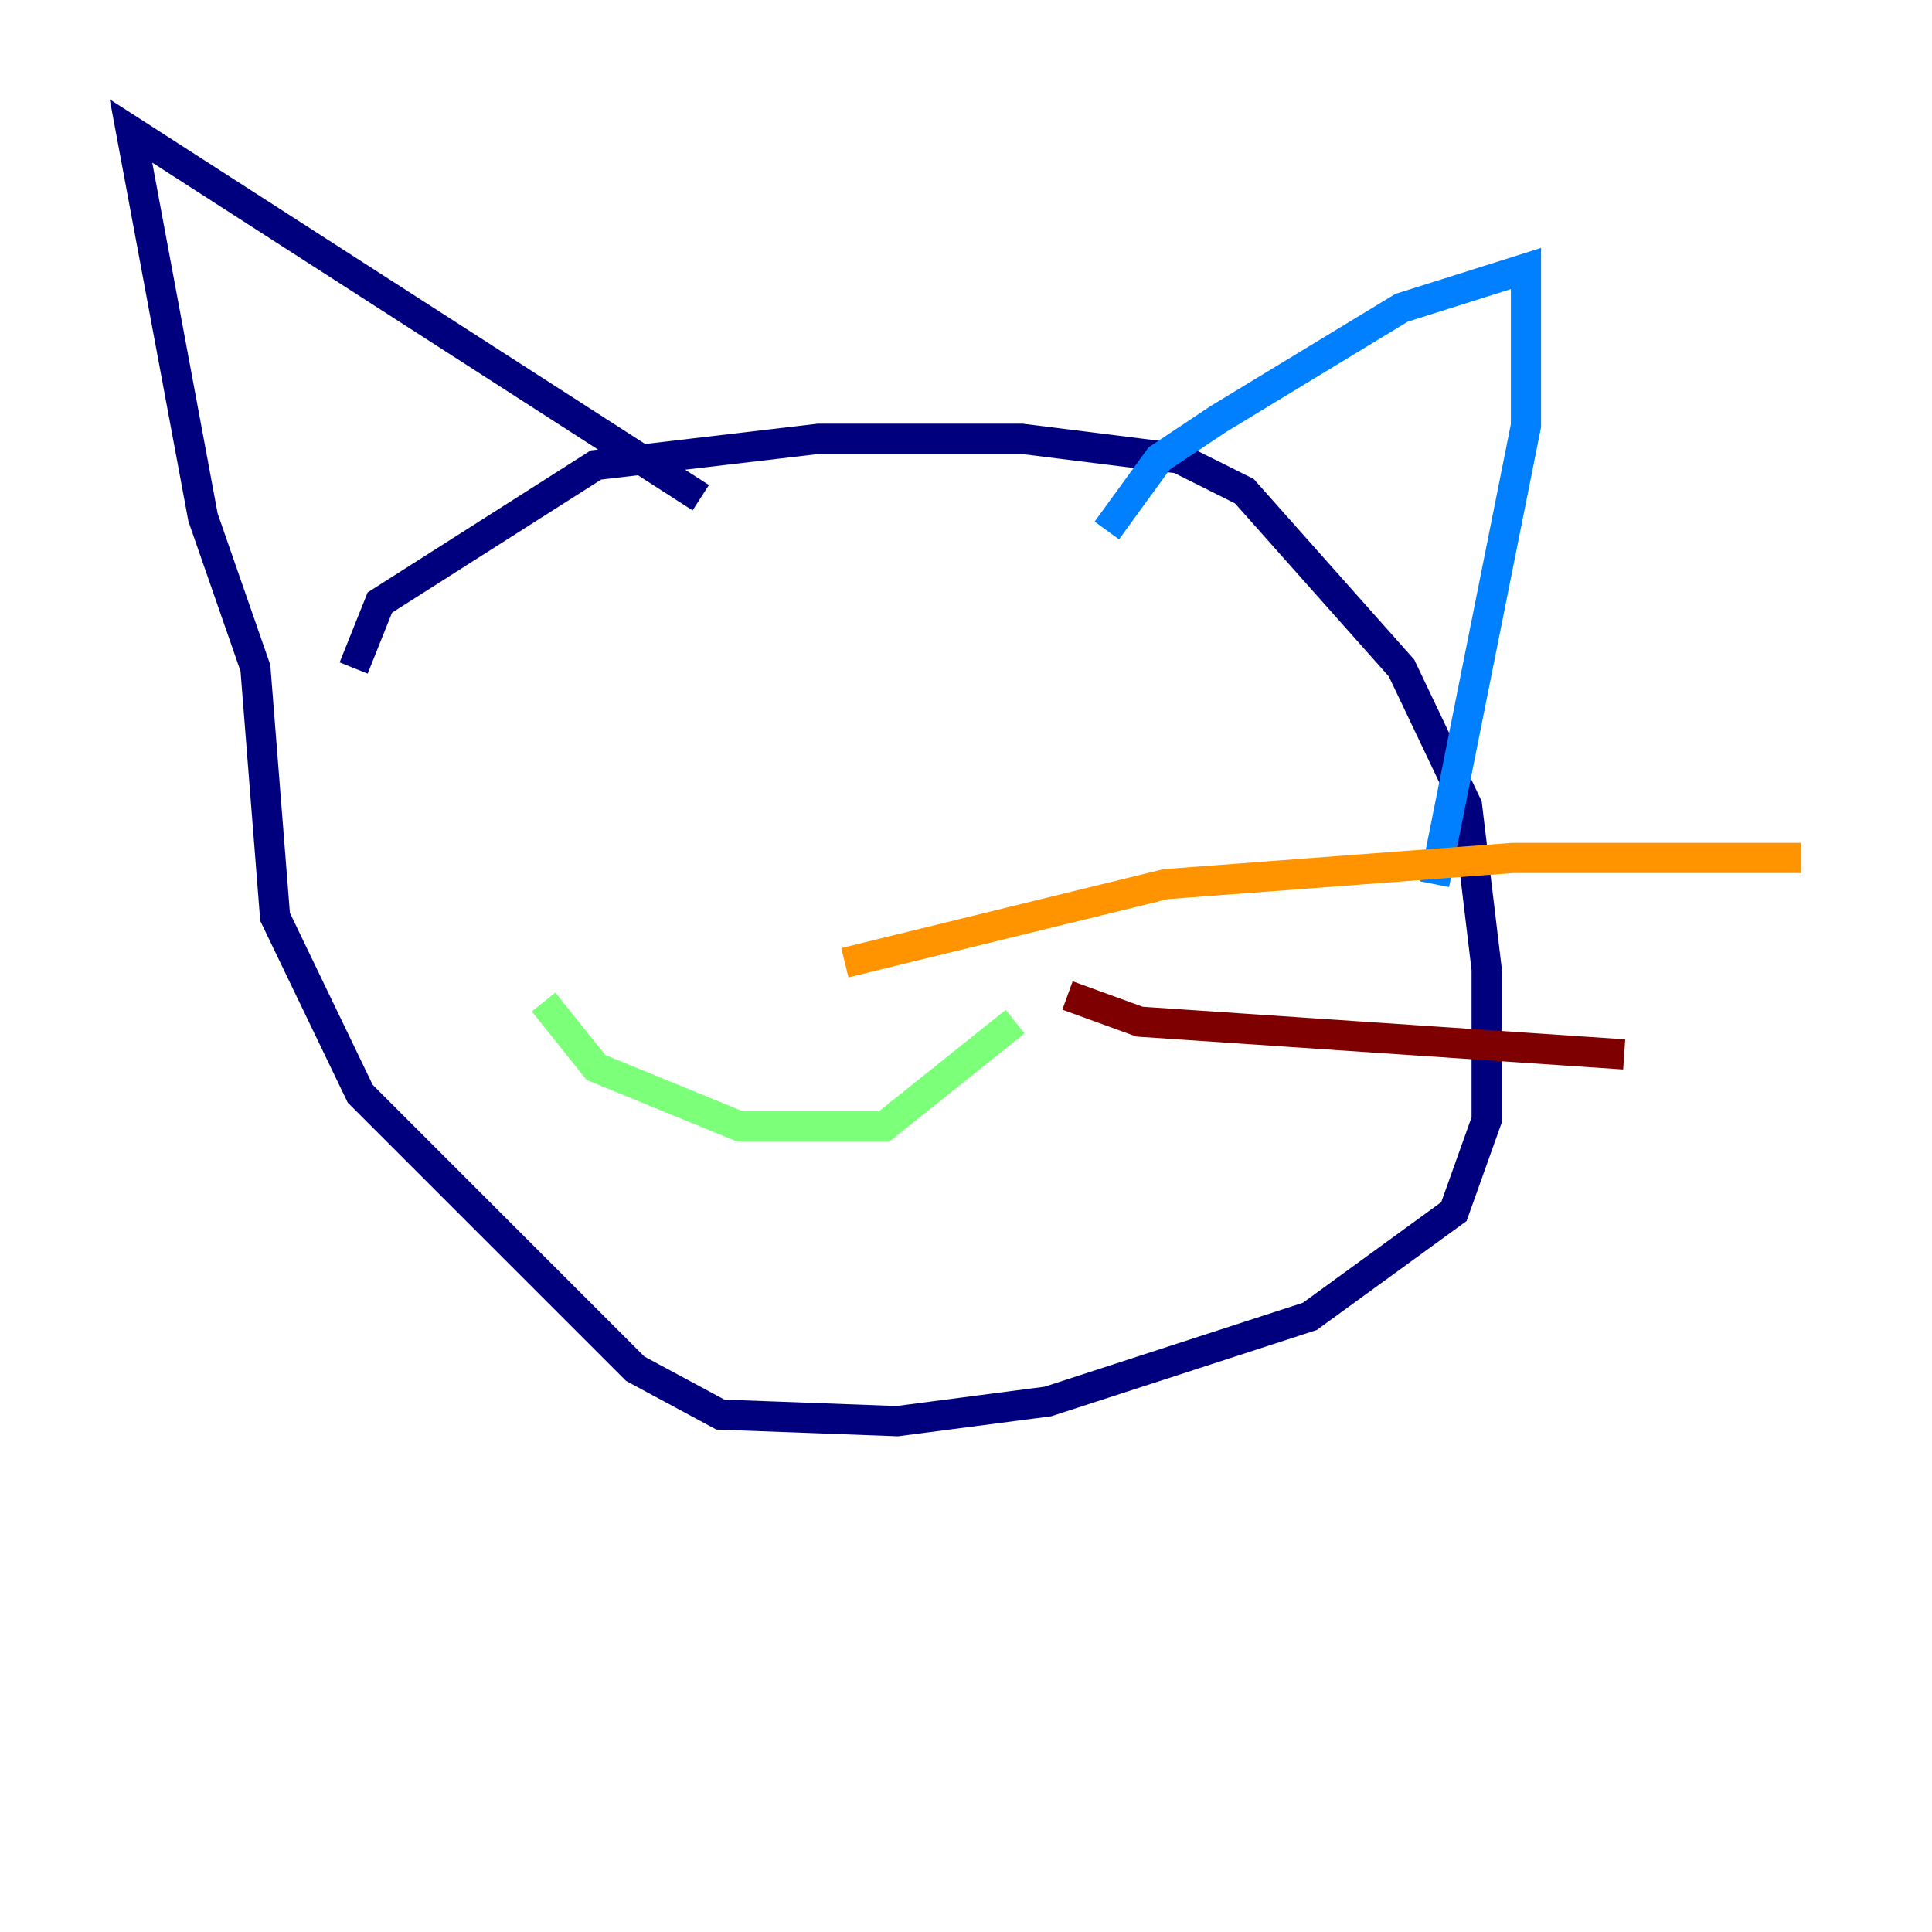 <?xml version="1.0" encoding="utf-8" ?>
<svg baseProfile="tiny" height="128" version="1.2" viewBox="0,0,128,128" width="128" xmlns="http://www.w3.org/2000/svg" xmlns:ev="http://www.w3.org/2001/xml-events" xmlns:xlink="http://www.w3.org/1999/xlink"><defs /><polyline fill="none" points="23.43,44.258 25.166,39.919 39.485,30.807 54.237,29.071 67.688,29.071 78.102,30.373 82.441,32.542 92.854,44.258 97.193,53.37 98.495,64.217 98.495,74.197 96.325,80.271 86.78,87.214 69.424,92.854 59.444,94.156 47.729,93.722 42.088,90.685 23.864,72.461 18.224,60.746 16.922,44.258 13.451,34.278 8.678,8.678 46.427,32.976" stroke="#00007f" stroke-width="2" /><polyline fill="none" points="73.329,35.146 76.8,30.373 80.705,27.77 92.854,20.393 101.098,17.79 101.098,28.203 95.024,58.576" stroke="#0080ff" stroke-width="2" /><polyline fill="none" points="36.014,66.386 39.485,70.725 49.031,74.63 58.576,74.63 67.254,67.688" stroke="#7cff79" stroke-width="2" /><polyline fill="none" points="55.973,63.783 77.234,58.576 100.231,56.841 119.322,56.841" stroke="#ff9400" stroke-width="2" /><polyline fill="none" points="70.725,65.953 75.498,67.688 107.607,69.858" stroke="#7f0000" stroke-width="2" /></svg>